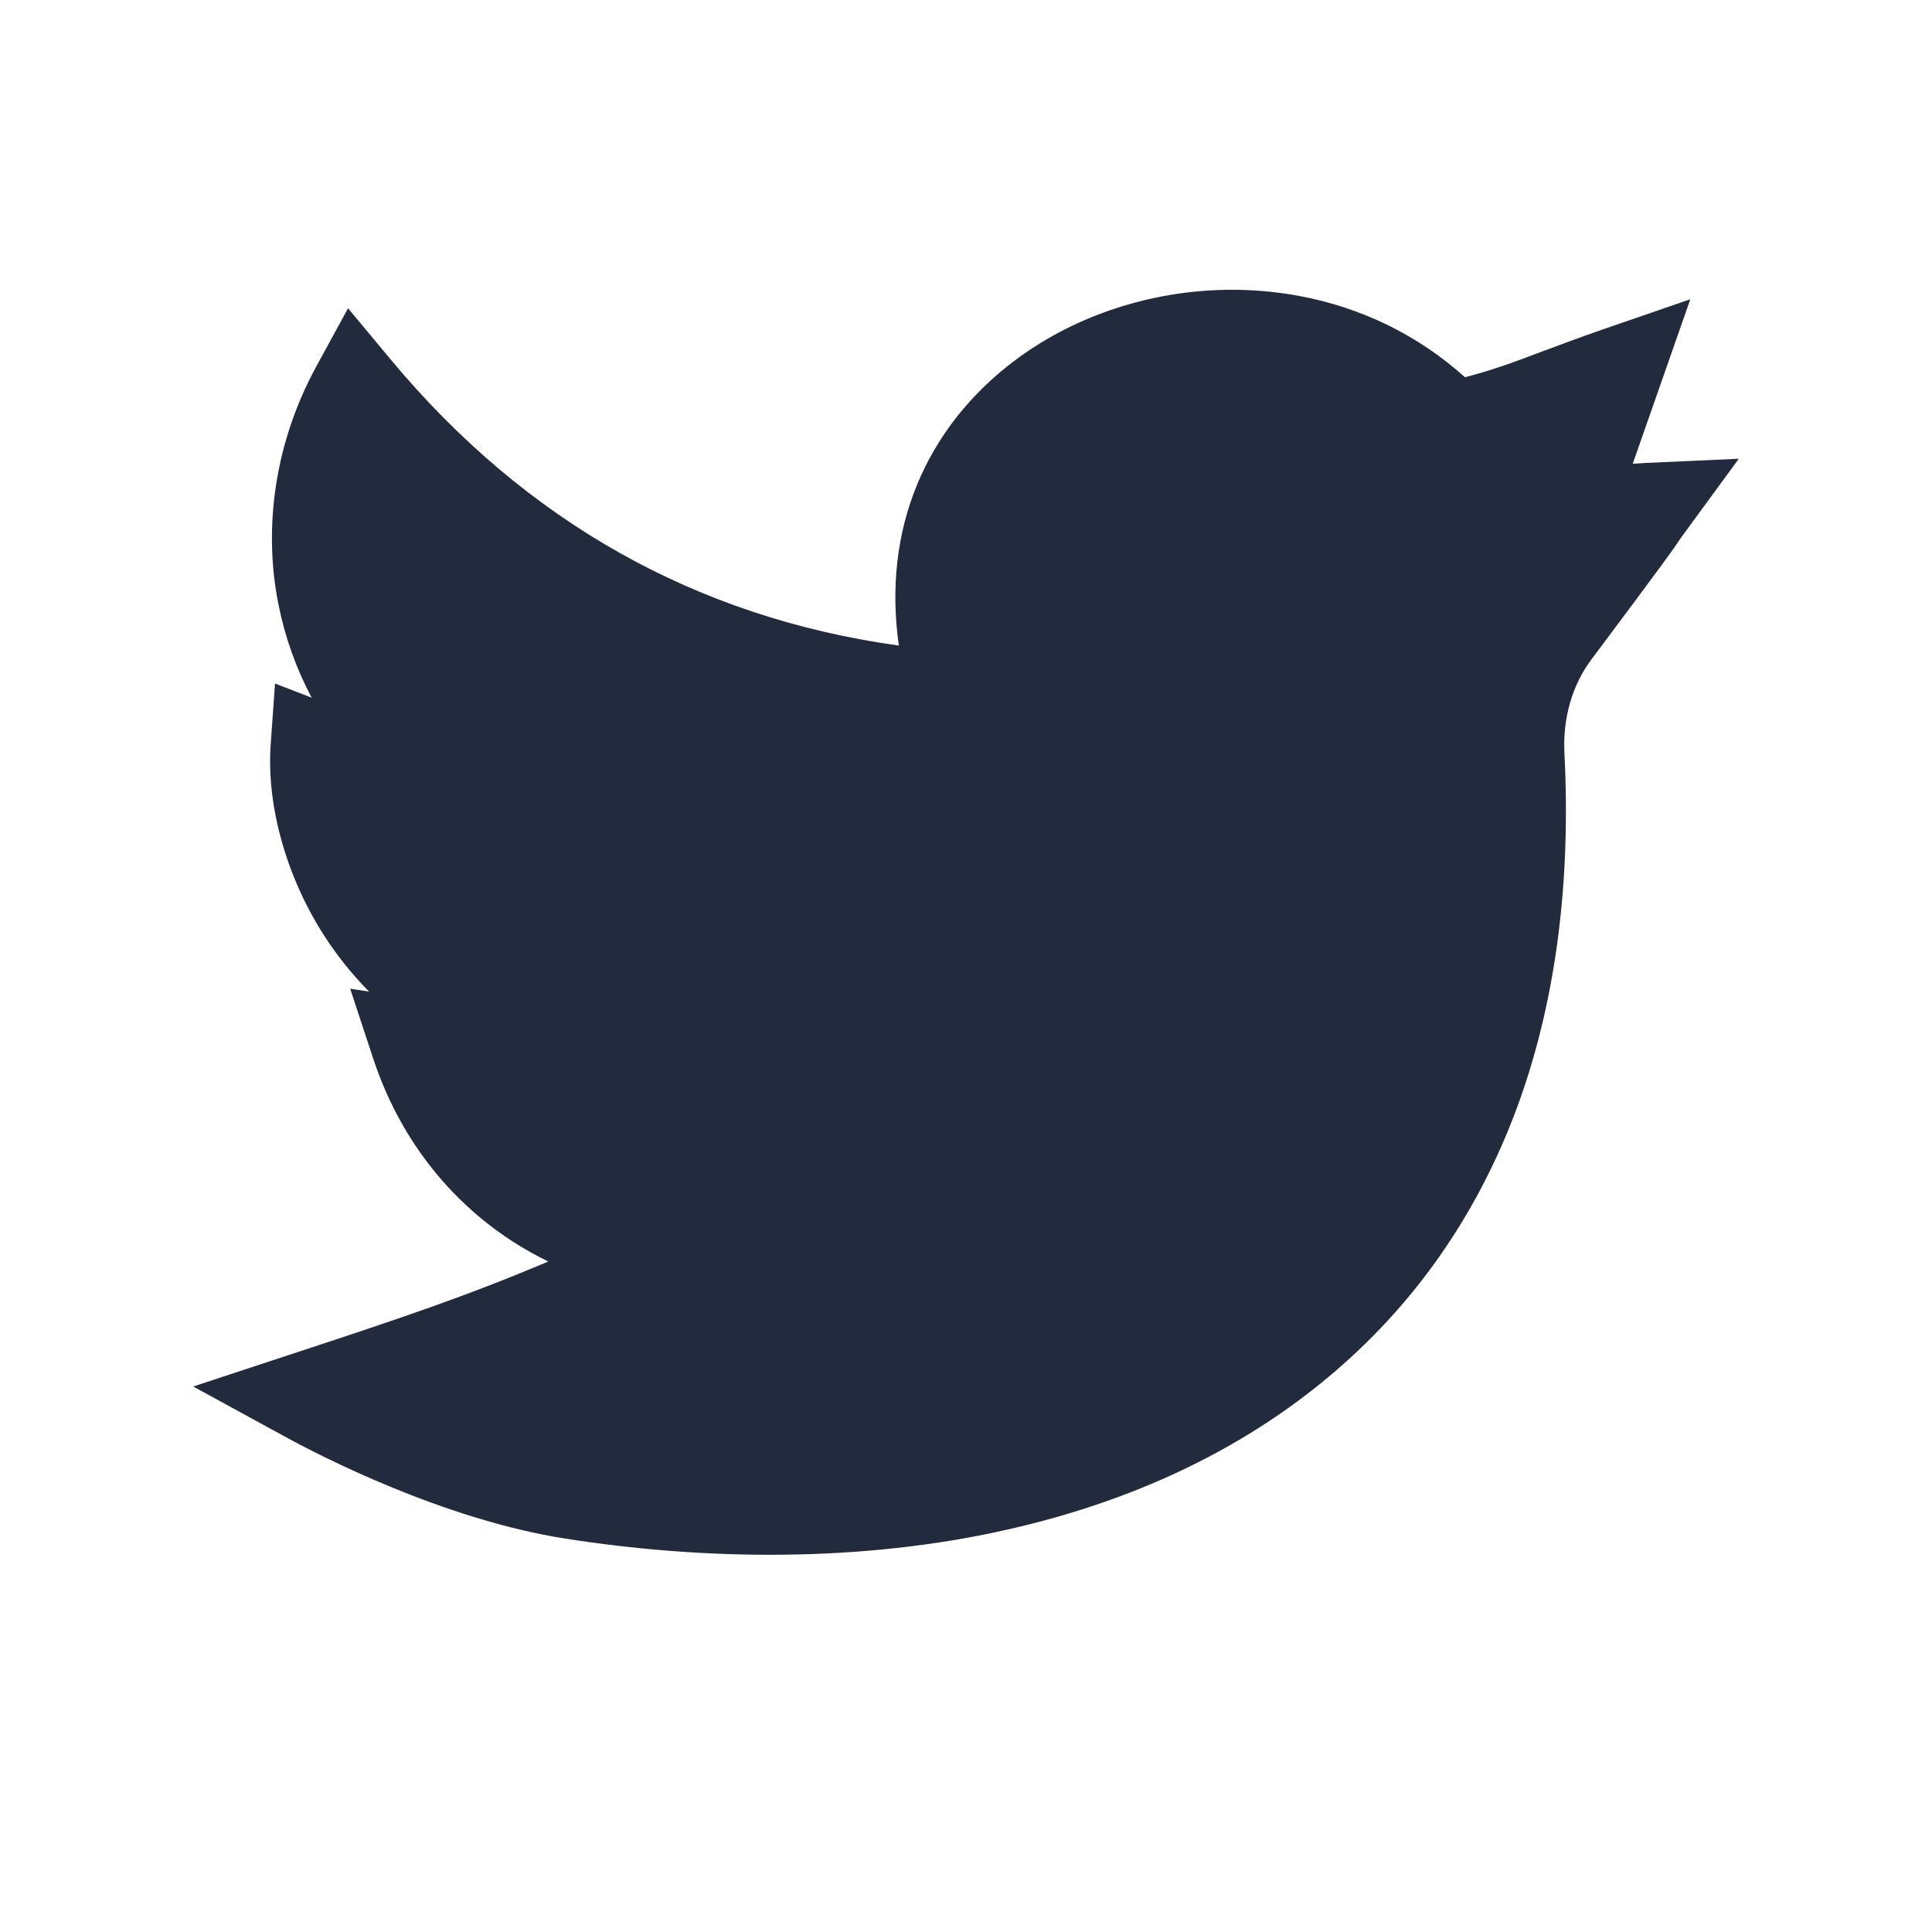 <svg width="20" height="20" viewBox="0 0 20 20" fill="none" xmlns="http://www.w3.org/2000/svg">
<path d="M7.969 16.095C7.277 16.095 6.565 16.039 5.849 15.927C4.587 15.729 3.309 15.069 2.948 14.871L2 14.353L3.026 14.015C4.148 13.646 4.831 13.417 5.676 13.059C4.83 12.649 4.178 11.912 3.864 10.96L3.625 10.235L3.821 10.265C3.635 10.078 3.489 9.888 3.375 9.715C2.971 9.101 2.757 8.351 2.802 7.708L2.847 7.076L3.226 7.222C3.066 6.92 2.951 6.598 2.883 6.26C2.718 5.437 2.856 4.562 3.273 3.796L3.603 3.191L4.044 3.721C5.44 5.397 7.207 6.392 9.305 6.683C9.22 6.092 9.284 5.522 9.496 5.011C9.744 4.416 10.184 3.912 10.769 3.552C11.419 3.153 12.207 2.959 12.987 3.007C13.816 3.058 14.568 3.369 15.165 3.905C15.457 3.83 15.672 3.749 15.963 3.639C16.137 3.574 16.336 3.499 16.584 3.413L17.498 3.098L16.902 4.801C16.941 4.798 16.982 4.795 17.024 4.793L18 4.749L17.423 5.537C17.39 5.582 17.382 5.595 17.37 5.613C17.323 5.683 17.265 5.77 16.474 6.827C16.275 7.092 16.176 7.437 16.195 7.799C16.265 9.173 16.096 10.416 15.694 11.493C15.312 12.513 14.722 13.388 13.938 14.093C12.969 14.966 11.733 15.564 10.264 15.87C9.544 16.02 8.77 16.095 7.969 16.095V16.095Z" fill="#212B3D"/>
</svg>
